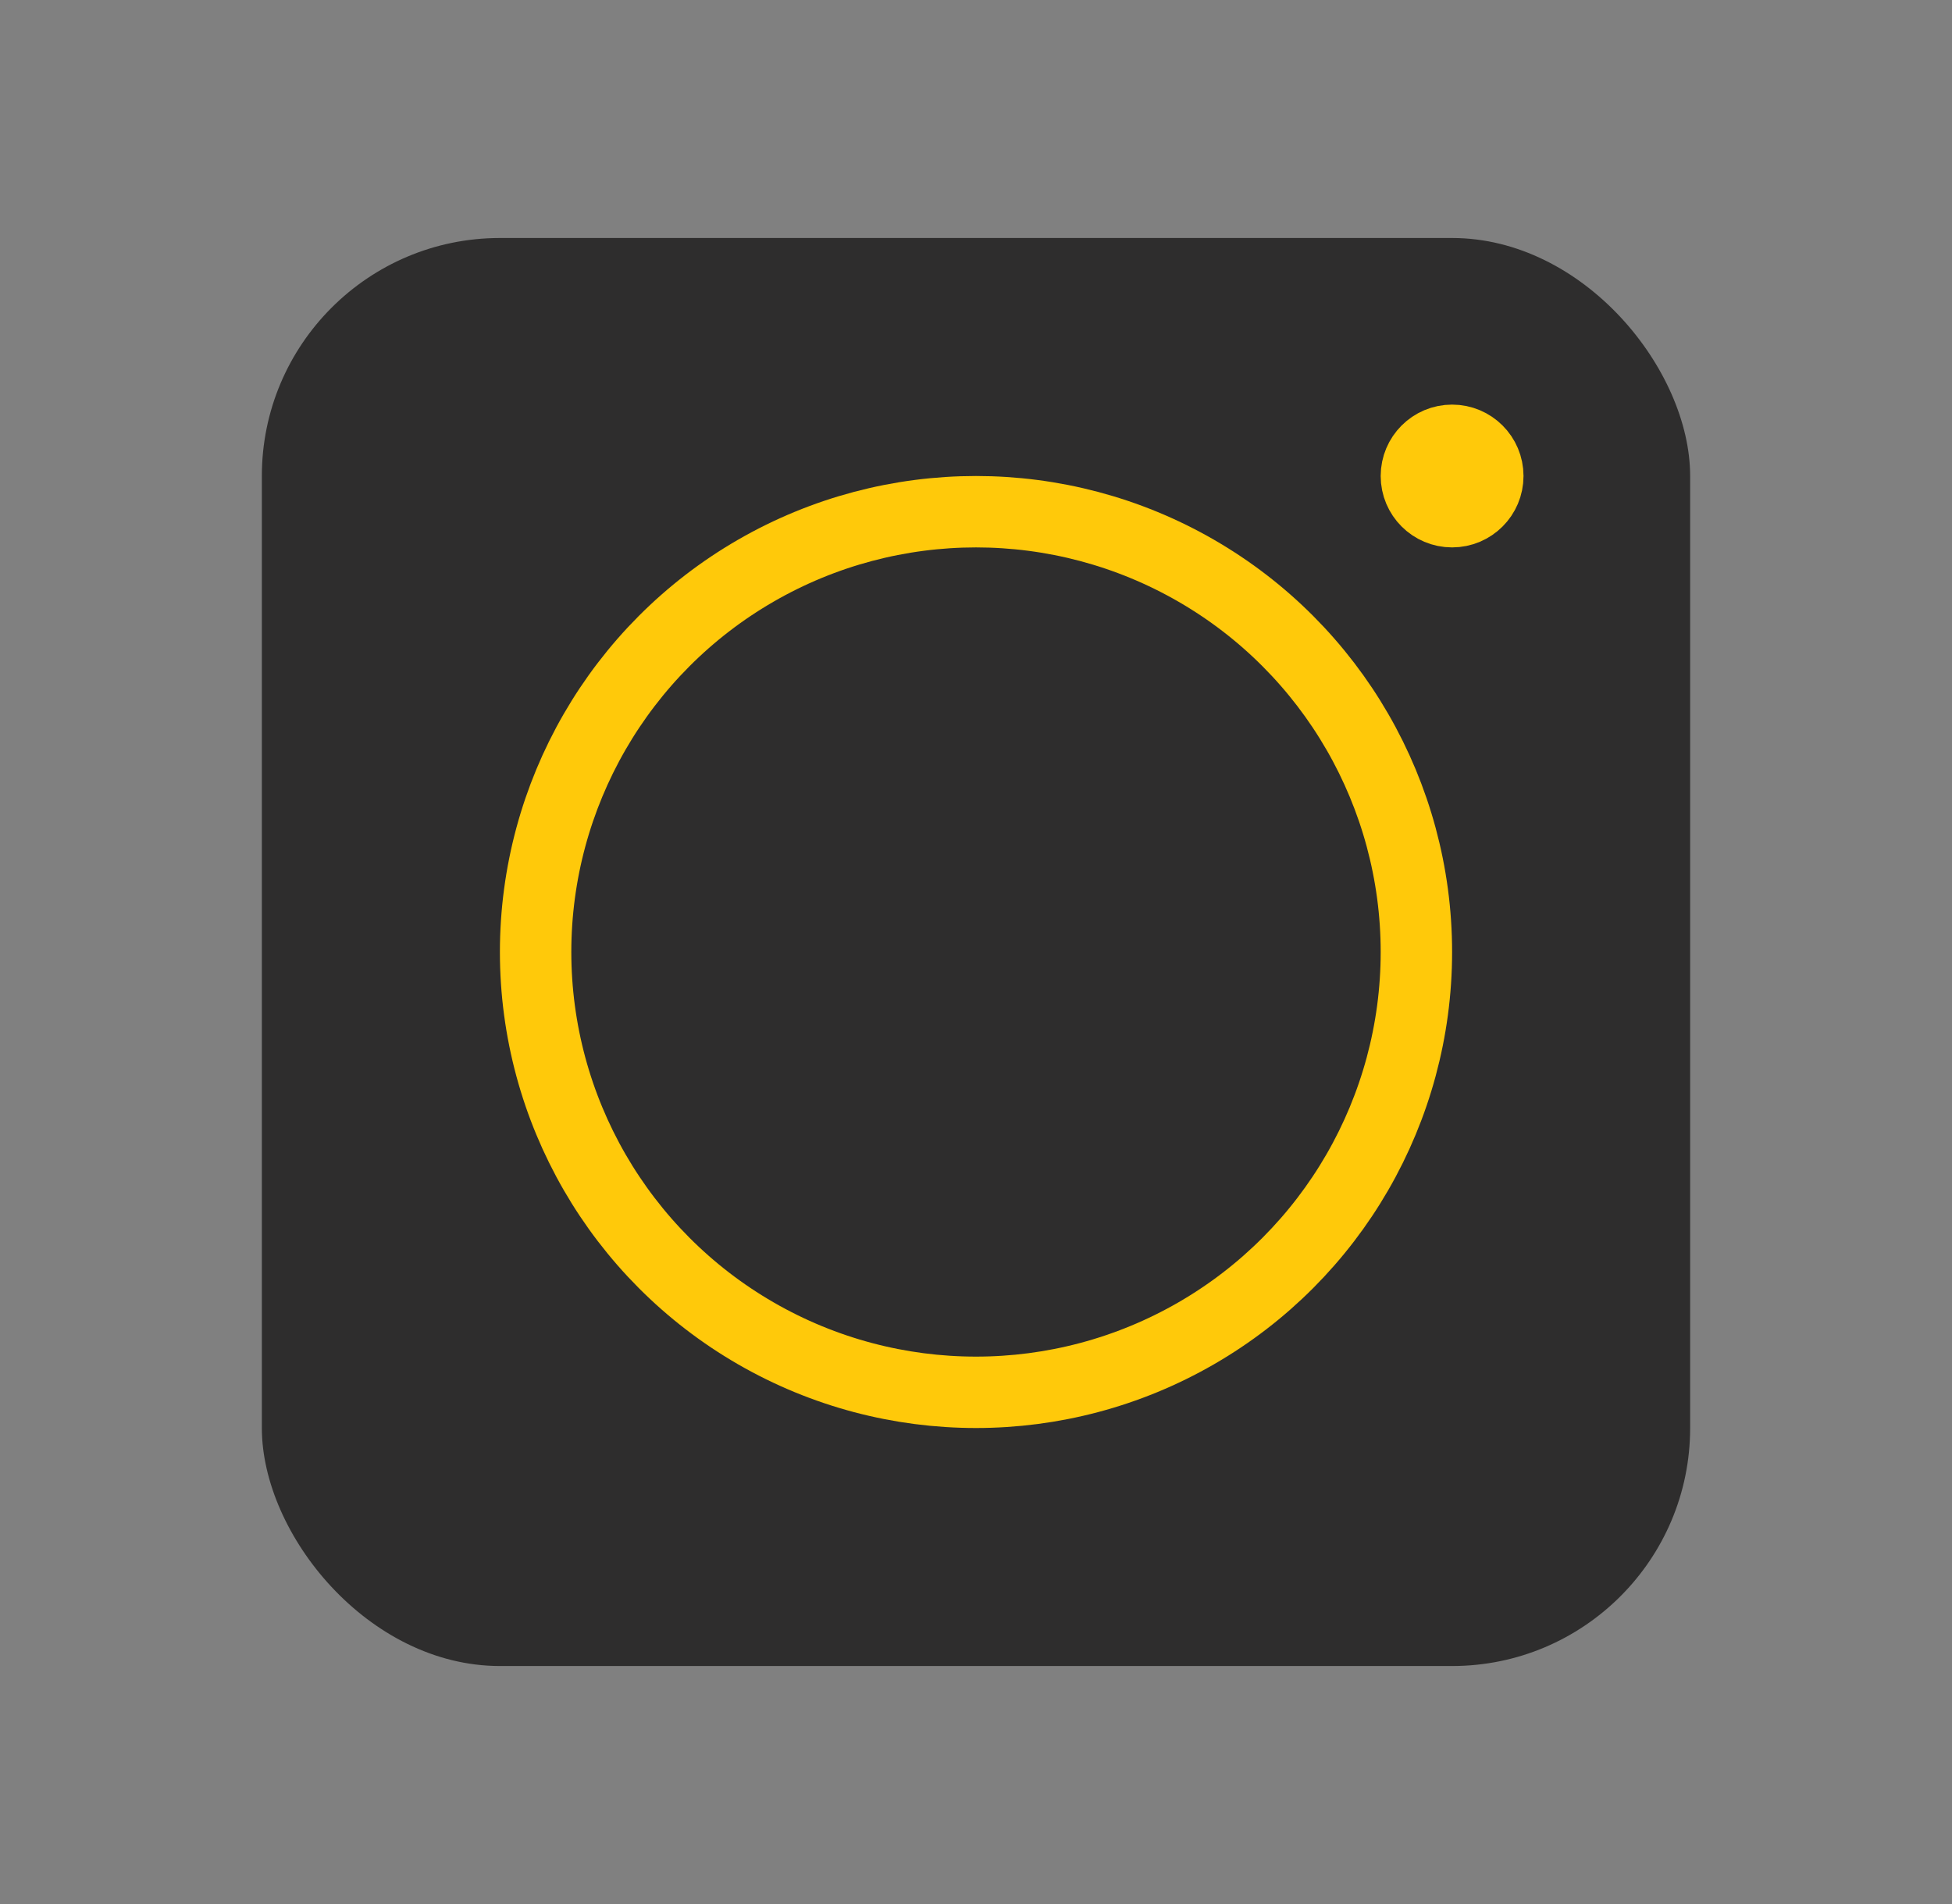 <svg width="82" height="80" viewBox="0 0 82 80" fill="none" xmlns="http://www.w3.org/2000/svg">
<rect x="0" y="0" width="82" height="80" fill="#808080" stroke="none"/>
<rect x="11" y="10" width="60" height="60" rx="10" fill="#2E2D2D"/>
<circle cx="41" cy="40" r="18.5" stroke="#FFC90A" stroke-width="3"/>
<circle cx="61" cy="20" r="1.5" fill="#FCFCFC" stroke="#FFC90A" stroke-width="3"/>
</svg>
